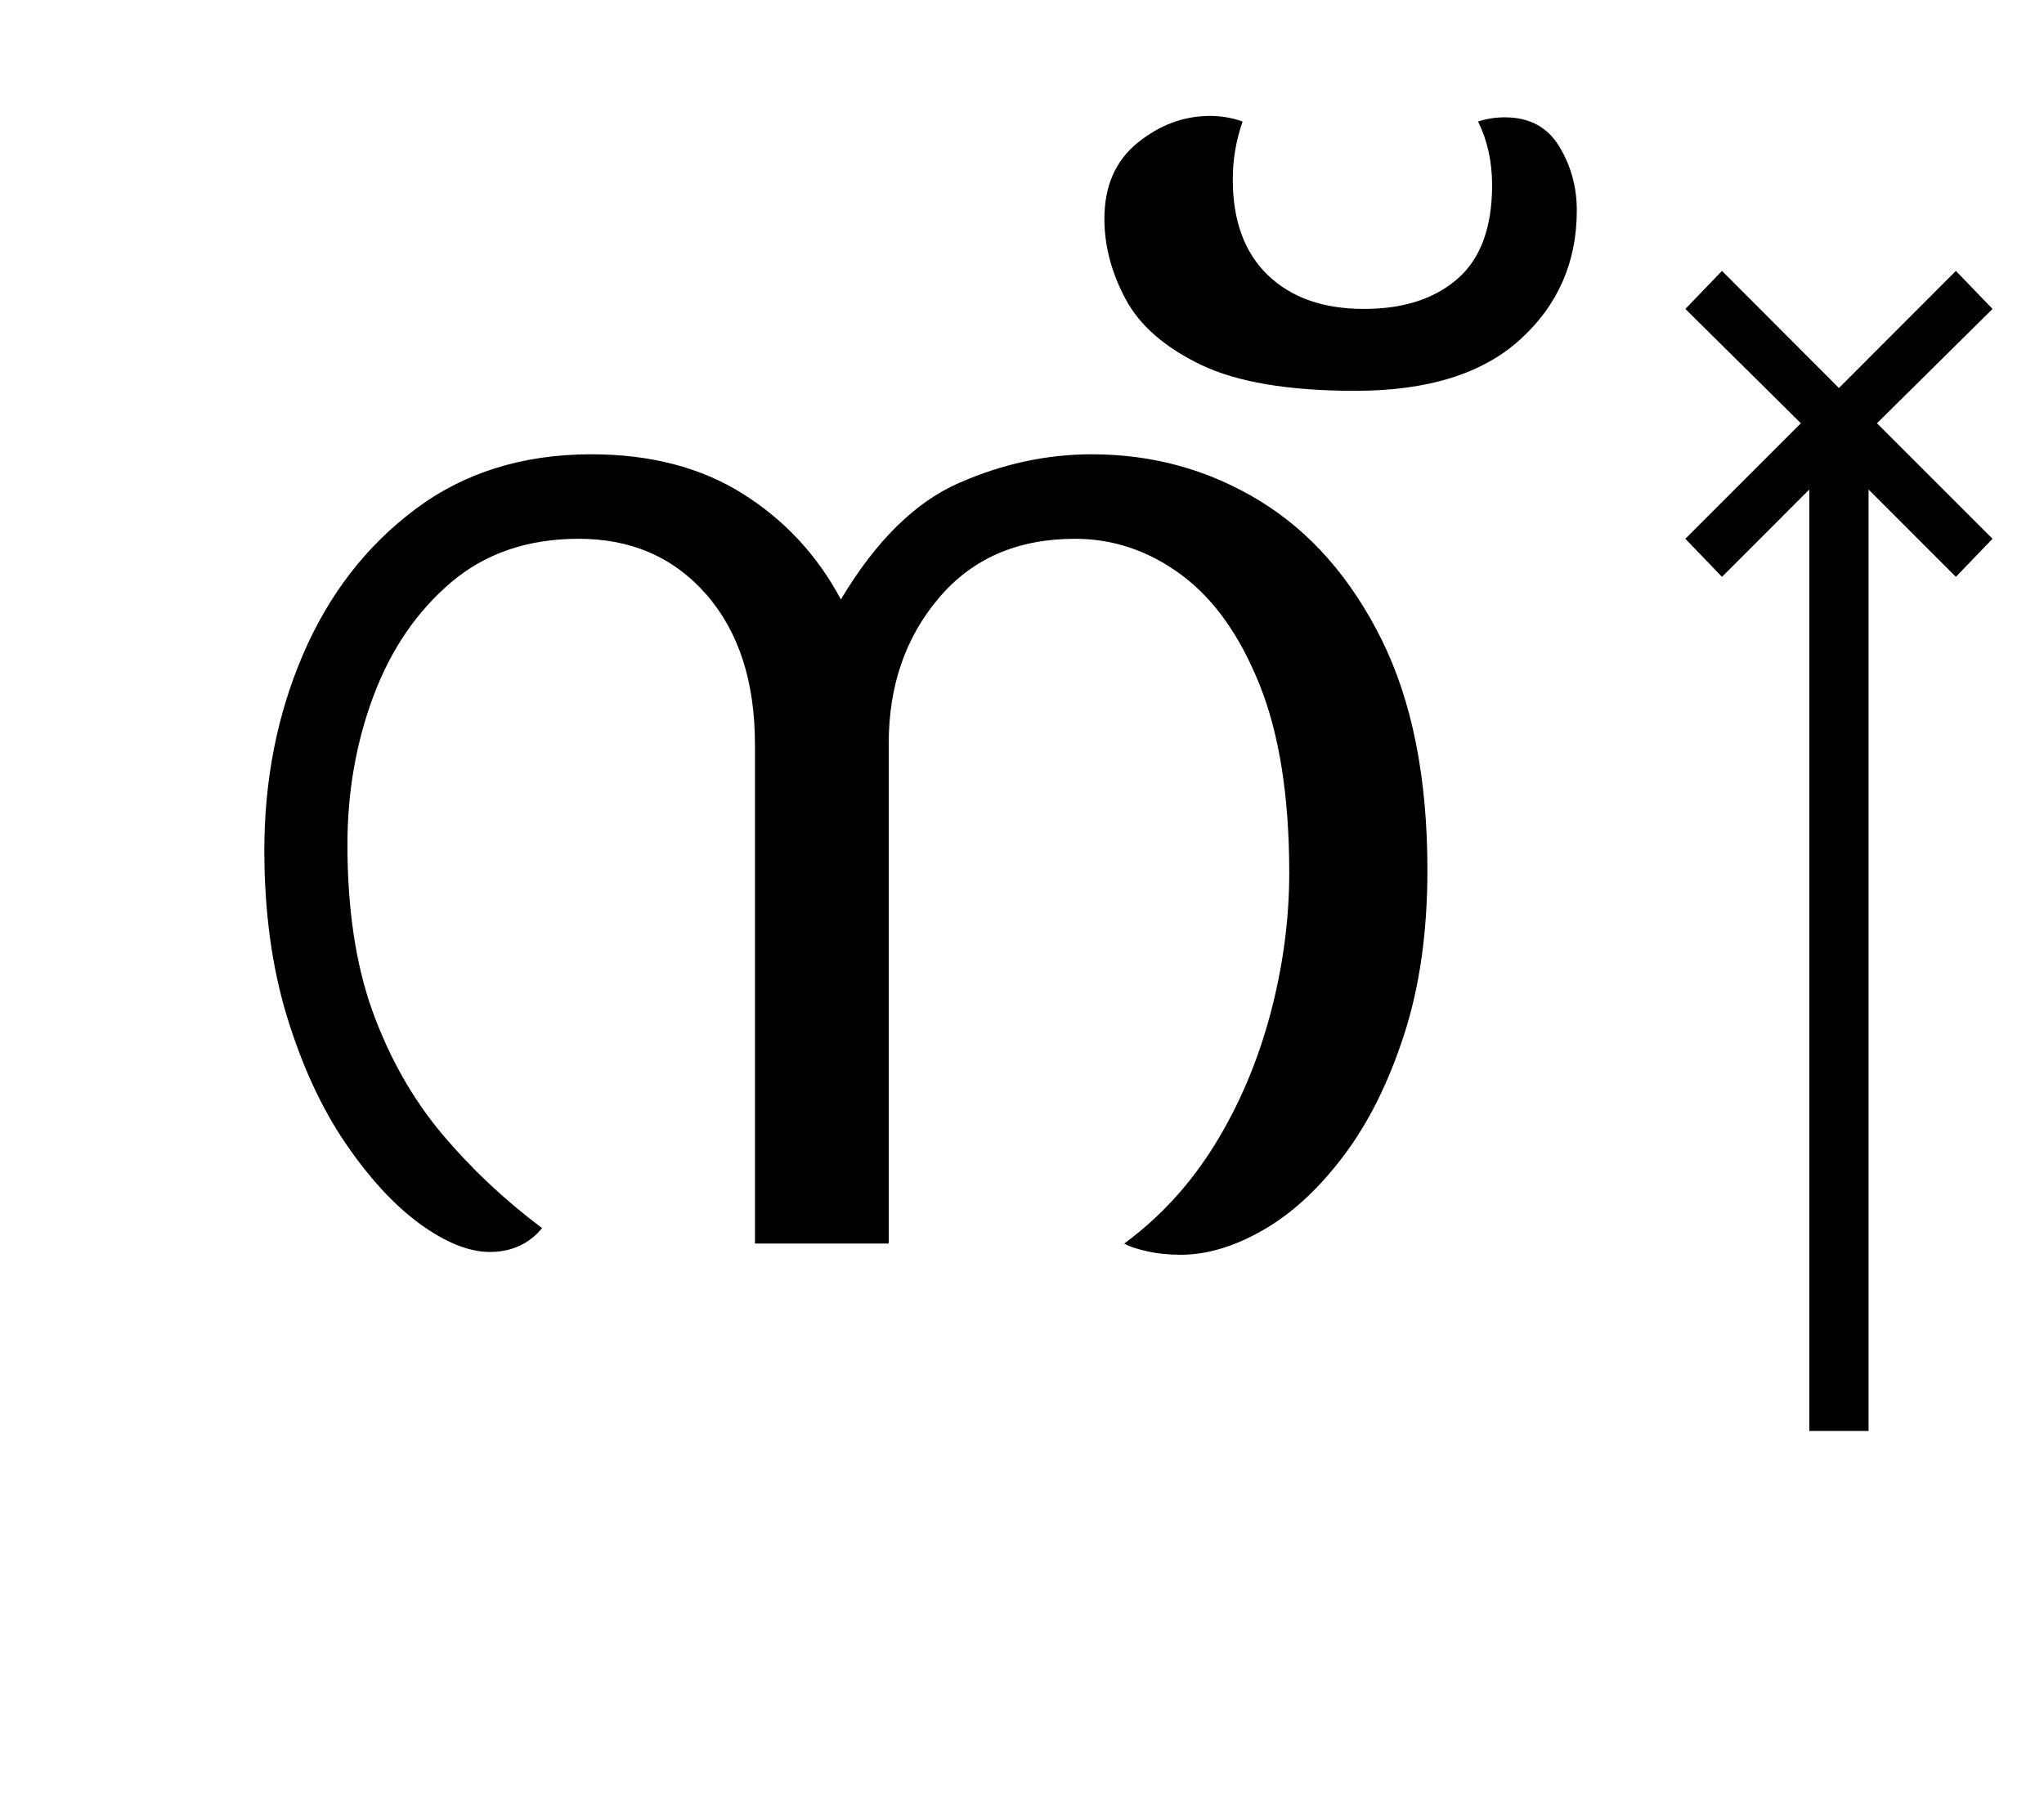 <?xml version="1.0" encoding="UTF-8"?>
<svg xmlns="http://www.w3.org/2000/svg" xmlns:xlink="http://www.w3.org/1999/xlink" width="159.484pt" height="141.172pt" viewBox="0 0 159.484 141.172" version="1.1">
<defs>
<g>
<symbol overflow="visible" id="glyph0-0">
<path style="stroke:none;" d="M 10.344 0 L 10.344 -78.547 L 55.547 -78.547 L 55.547 0 Z M 15.953 -5.609 L 49.938 -5.609 L 49.938 -72.938 L 15.953 -72.938 Z M 15.953 -5.609 "/>
</symbol>
<symbol overflow="visible" id="glyph0-1">
<path style="stroke:none;" d="M 22.219 0.656 C 20.602 0.656 18.785 -0.07 16.766 -1.531 C 14.754 -3 12.812 -5.109 10.938 -7.859 C 9.07 -10.609 7.551 -13.91 6.375 -17.766 C 5.207 -21.617 4.625 -25.926 4.625 -30.688 C 4.625 -36.188 5.629 -41.281 7.641 -45.969 C 9.66 -50.664 12.578 -54.441 16.391 -57.297 C 20.203 -60.16 24.785 -61.594 30.141 -61.594 C 34.754 -61.594 38.691 -60.566 41.953 -58.516 C 45.223 -56.461 47.773 -53.711 49.609 -50.266 C 52.328 -54.816 55.391 -57.844 58.797 -59.344 C 62.203 -60.844 65.664 -61.594 69.188 -61.594 C 73.957 -61.594 78.32 -60.383 82.281 -57.969 C 86.238 -55.551 89.41 -51.941 91.797 -47.141 C 94.18 -42.336 95.375 -36.344 95.375 -29.156 C 95.375 -24.312 94.766 -20.02 93.547 -16.281 C 92.336 -12.539 90.758 -9.383 88.812 -6.812 C 86.875 -4.25 84.785 -2.328 82.547 -1.047 C 80.316 0.234 78.176 0.875 76.125 0.875 C 75.164 0.875 74.281 0.781 73.469 0.594 C 72.664 0.414 72.082 0.219 71.719 0 C 74.508 -2.051 76.859 -4.613 78.766 -7.688 C 80.672 -10.77 82.117 -14.164 83.109 -17.875 C 84.098 -21.582 84.594 -25.27 84.594 -28.938 C 84.594 -34.875 83.82 -39.766 82.281 -43.609 C 80.738 -47.461 78.703 -50.32 76.172 -52.188 C 73.641 -54.062 70.875 -55 67.875 -55 C 63.395 -55 59.852 -53.457 57.25 -50.375 C 54.645 -47.301 53.344 -43.523 53.344 -39.047 L 53.344 0 L 42.906 0 L 42.906 -38.938 C 42.906 -43.852 41.641 -47.758 39.109 -50.656 C 36.578 -53.551 33.258 -55 29.156 -55 C 25.188 -55 21.863 -53.863 19.188 -51.594 C 16.52 -49.32 14.504 -46.367 13.141 -42.734 C 11.785 -39.109 11.109 -35.238 11.109 -31.125 C 11.109 -26.07 11.766 -21.727 13.078 -18.094 C 14.398 -14.469 16.195 -11.297 18.469 -8.578 C 20.75 -5.867 23.359 -3.41 26.297 -1.203 C 25.266 0.035 23.906 0.656 22.219 0.656 Z M 22.219 0.656 "/>
</symbol>
<symbol overflow="visible" id="glyph0-2">
<path style="stroke:none;" d="M -10.234 -66.547 C -15.441 -66.547 -19.457 -67.223 -22.281 -68.578 C -25.102 -69.941 -27.062 -71.648 -28.156 -73.703 C -29.258 -75.754 -29.812 -77.844 -29.812 -79.969 C -29.812 -82.531 -28.945 -84.508 -27.219 -85.906 C -25.5 -87.301 -23.613 -88 -21.562 -88 C -20.676 -88 -19.832 -87.852 -19.031 -87.562 C -19.539 -86.094 -19.797 -84.586 -19.797 -83.047 C -19.797 -79.816 -18.879 -77.32 -17.047 -75.562 C -15.211 -73.812 -12.719 -72.938 -9.562 -72.938 C -6.488 -72.938 -4.051 -73.723 -2.25 -75.297 C -0.457 -76.867 0.438 -79.305 0.438 -82.609 C 0.438 -84.441 0.07 -86.094 -0.656 -87.562 C 0 -87.781 0.695 -87.891 1.438 -87.891 C 3.344 -87.891 4.754 -87.133 5.672 -85.625 C 6.586 -84.125 7.047 -82.457 7.047 -80.625 C 7.047 -76.594 5.578 -73.238 2.641 -70.562 C -0.297 -67.883 -4.586 -66.547 -10.234 -66.547 Z M -10.234 -66.547 "/>
</symbol>
<symbol overflow="visible" id="glyph0-3">
<path style="stroke:none;" d=""/>
</symbol>
<symbol overflow="visible" id="glyph0-4">
<path style="stroke:none;" d="M -2.312 14.625 L -2.312 -58.844 L -9.125 -52.031 L -11.984 -55 L -2.969 -64.016 L -11.984 -72.938 L -9.125 -75.906 L 0 -66.766 L 9.125 -75.906 L 11.984 -72.938 L 2.969 -64.016 L 11.984 -55 L 9.125 -52.031 L 2.312 -58.844 L 2.312 14.625 Z M -2.312 14.625 "/>
</symbol>
</g>
</defs>
<g id="surface1">
<g style="fill:rgb(0%,0%,0%);fill-opacity:1;">
  <use xlink:href="#glyph0-1" x="16" y="97.047"/>
  <use xlink:href="#glyph0-2" x="115.984" y="97.047"/>
  <use xlink:href="#glyph0-3" x="115.984" y="97.047"/>
  <use xlink:href="#glyph0-4" x="143.484" y="97.047"/>
</g>
</g>
</svg>
